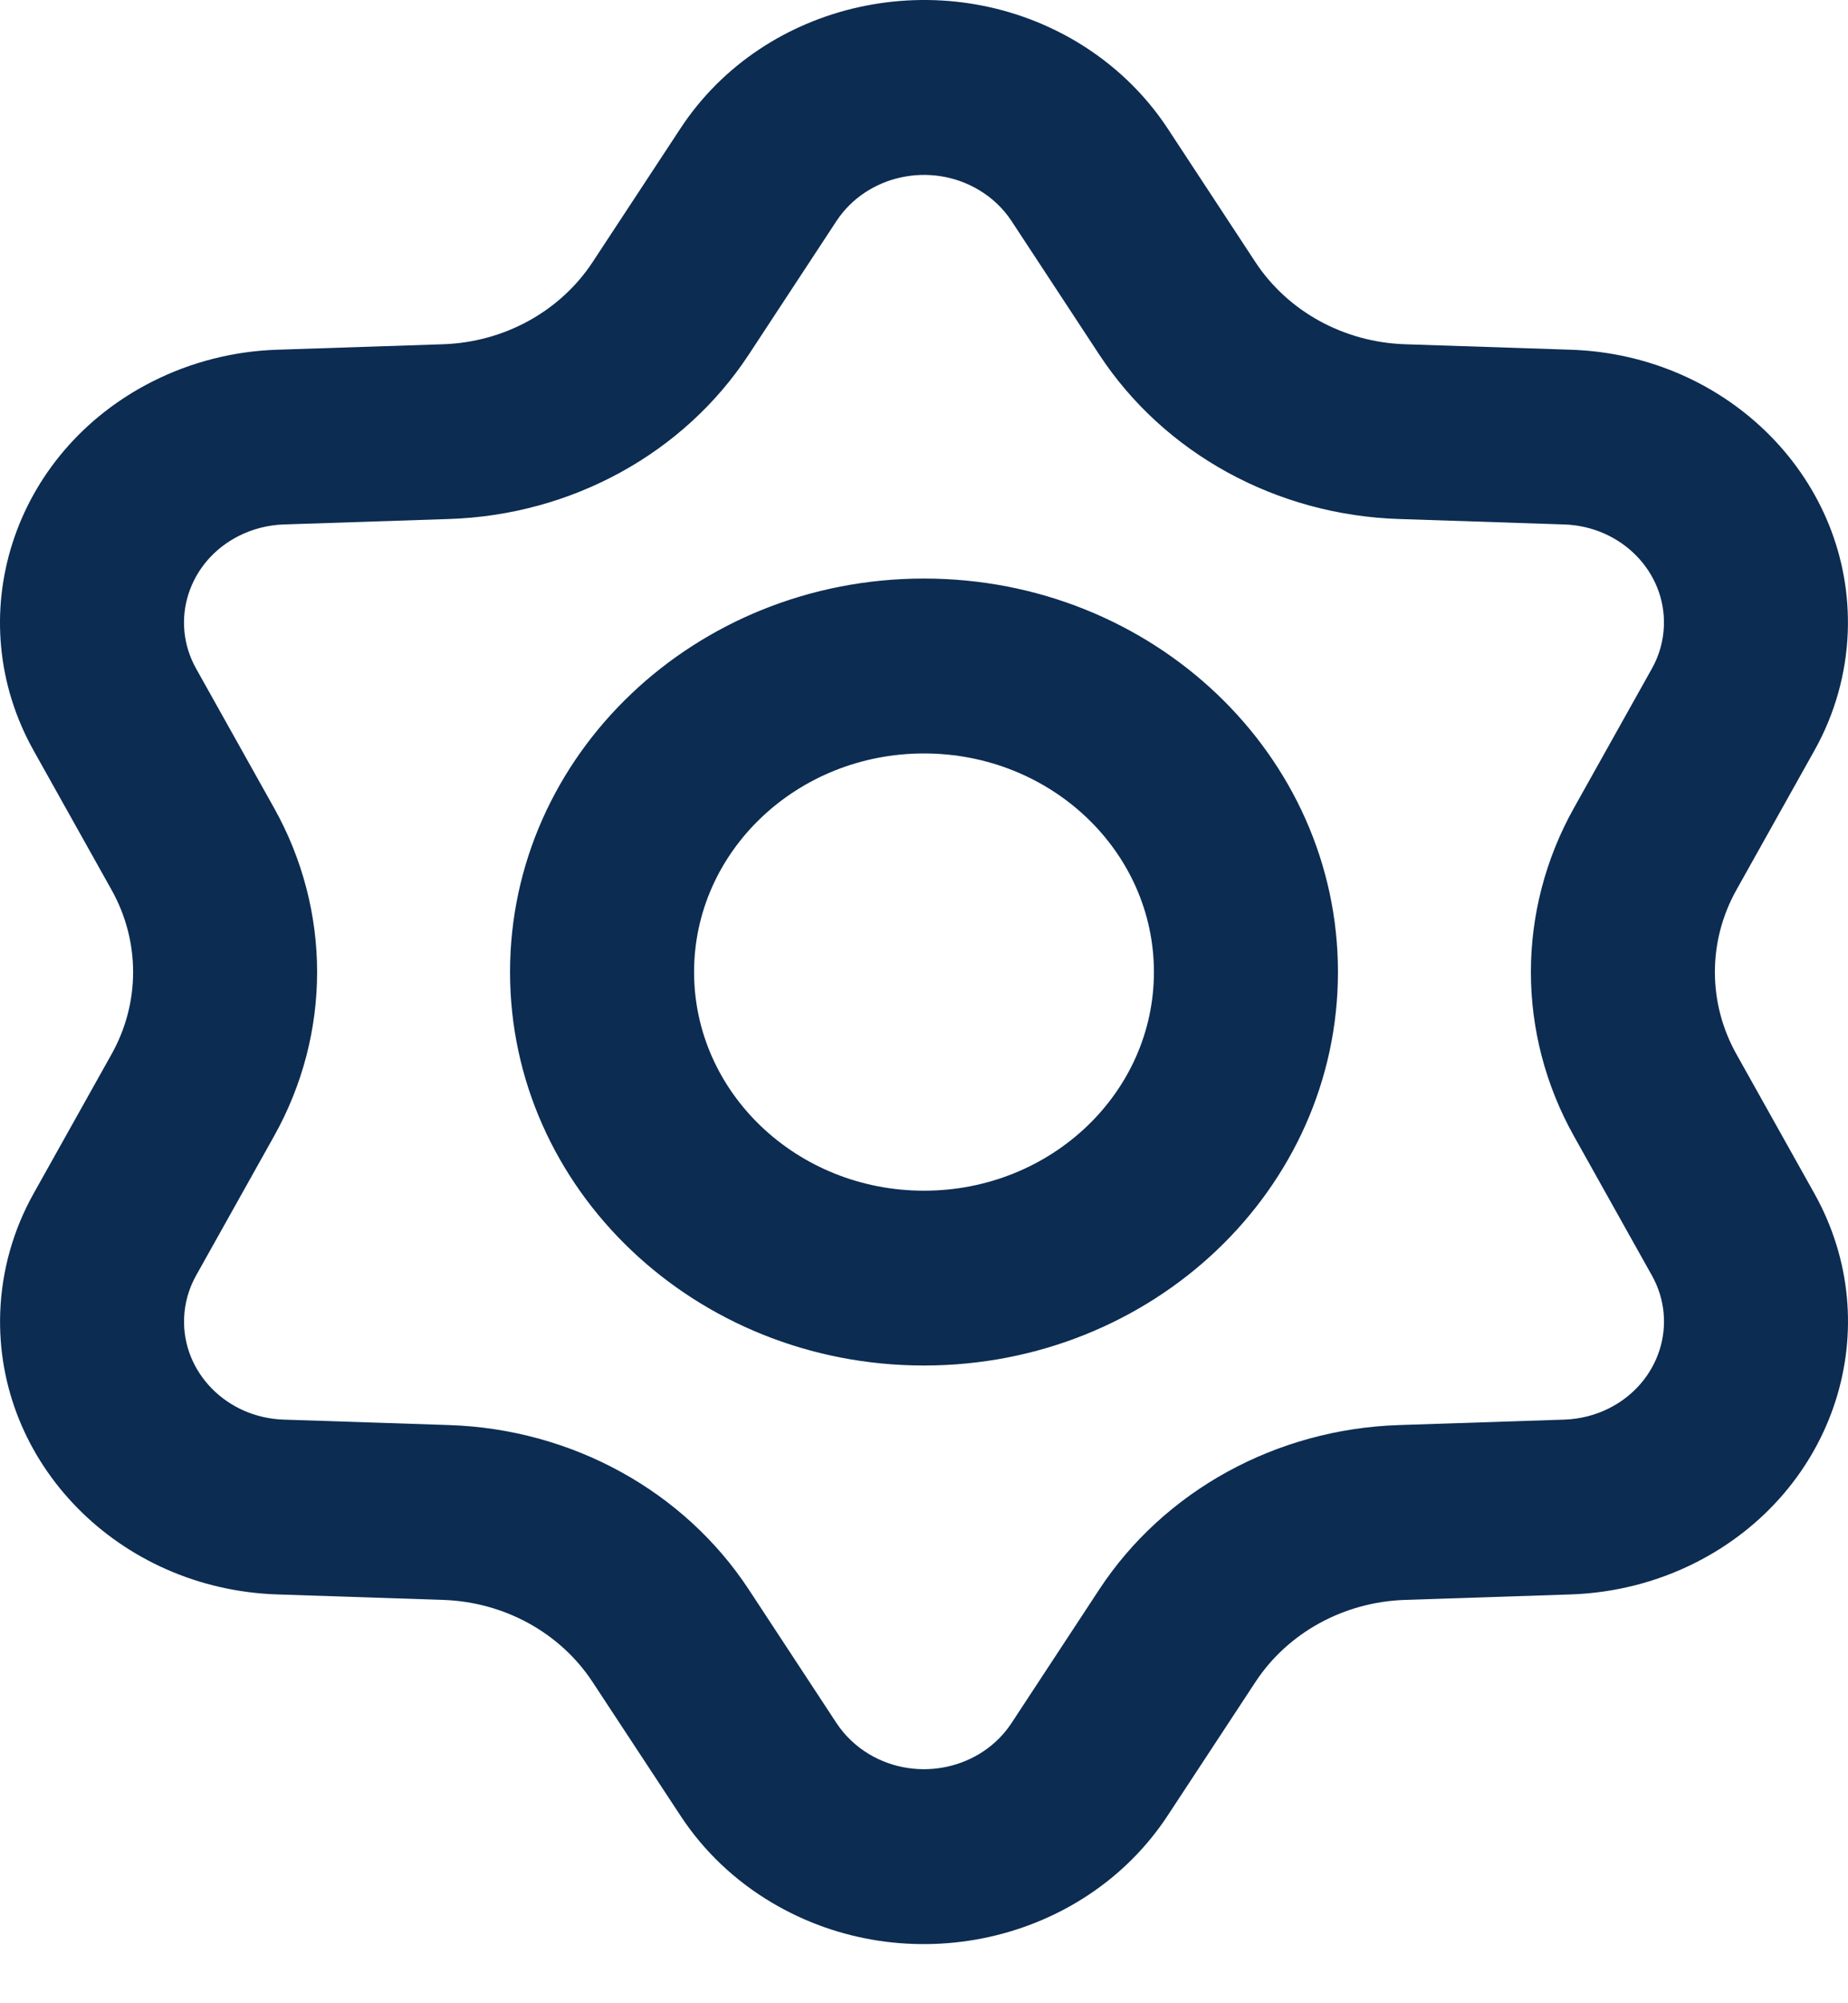 <svg width="24" height="26" viewBox="0 0 24 26" fill="none" xmlns="http://www.w3.org/2000/svg">
<path d="M1.449 11.55L0.438 9.744C-0.53 8.017 0.16 5.871 1.979 4.952C2.479 4.699 3.034 4.557 3.601 4.539L5.753 4.468C6.547 4.442 7.275 4.042 7.696 3.402L8.837 1.667C9.928 0.007 12.228 -0.498 13.976 0.538C14.457 0.824 14.863 1.21 15.164 1.667L16.304 3.402C16.725 4.042 17.453 4.442 18.247 4.468L20.399 4.539C22.457 4.606 24.068 6.247 23.997 8.203C23.977 8.741 23.829 9.269 23.562 9.744L22.551 11.55C22.178 12.217 22.178 13.016 22.551 13.682L23.562 15.488C24.53 17.216 23.84 19.361 22.021 20.281C21.521 20.534 20.966 20.675 20.399 20.694L18.247 20.765C17.453 20.791 16.725 21.19 16.304 21.831L15.164 23.565C14.072 25.225 11.772 25.731 10.024 24.694C9.543 24.409 9.137 24.023 8.837 23.565L7.696 21.831C7.275 21.19 6.547 20.791 5.753 20.765L3.601 20.694C1.543 20.626 -0.068 18.985 0.003 17.03C0.023 16.491 0.171 15.964 0.438 15.488L1.449 13.682C1.822 13.016 1.822 12.217 1.449 11.55ZM3.558 10.484C4.305 11.817 4.305 13.415 3.558 14.748L2.547 16.554C2.451 16.725 2.398 16.915 2.391 17.108C2.365 17.811 2.944 18.401 3.684 18.425L5.835 18.496C7.424 18.548 8.881 19.348 9.723 20.628L10.863 22.363C10.971 22.527 11.117 22.666 11.29 22.769C11.918 23.141 12.745 22.96 13.137 22.363L14.277 20.628C15.119 19.348 16.576 18.548 18.165 18.496L20.316 18.425C20.52 18.418 20.719 18.368 20.899 18.277C21.553 17.946 21.801 17.175 21.453 16.554L20.442 14.748C19.695 13.415 19.695 11.817 20.442 10.484L21.453 8.678C21.549 8.507 21.602 8.318 21.609 8.124C21.635 7.421 21.056 6.832 20.316 6.807L18.165 6.736C16.576 6.684 15.119 5.885 14.277 4.604L13.137 2.869C13.029 2.705 12.883 2.566 12.71 2.464C12.082 2.091 11.255 2.273 10.863 2.869L9.723 4.604C8.881 5.885 7.424 6.684 5.835 6.736L3.684 6.807C3.48 6.814 3.281 6.865 3.101 6.956C2.447 7.286 2.199 8.057 2.547 8.678L3.558 10.484ZM12 17.723C9.031 17.723 6.624 15.437 6.624 12.616C6.624 9.796 9.031 7.509 12 7.509C14.969 7.509 17.376 9.796 17.376 12.616C17.376 15.437 14.969 17.723 12 17.723ZM12 15.454C13.649 15.454 14.986 14.183 14.986 12.616C14.986 11.049 13.649 9.779 12 9.779C10.351 9.779 9.014 11.049 9.014 12.616C9.014 14.183 10.351 15.454 12 15.454Z" fill="#0C2C52"/>
</svg>
